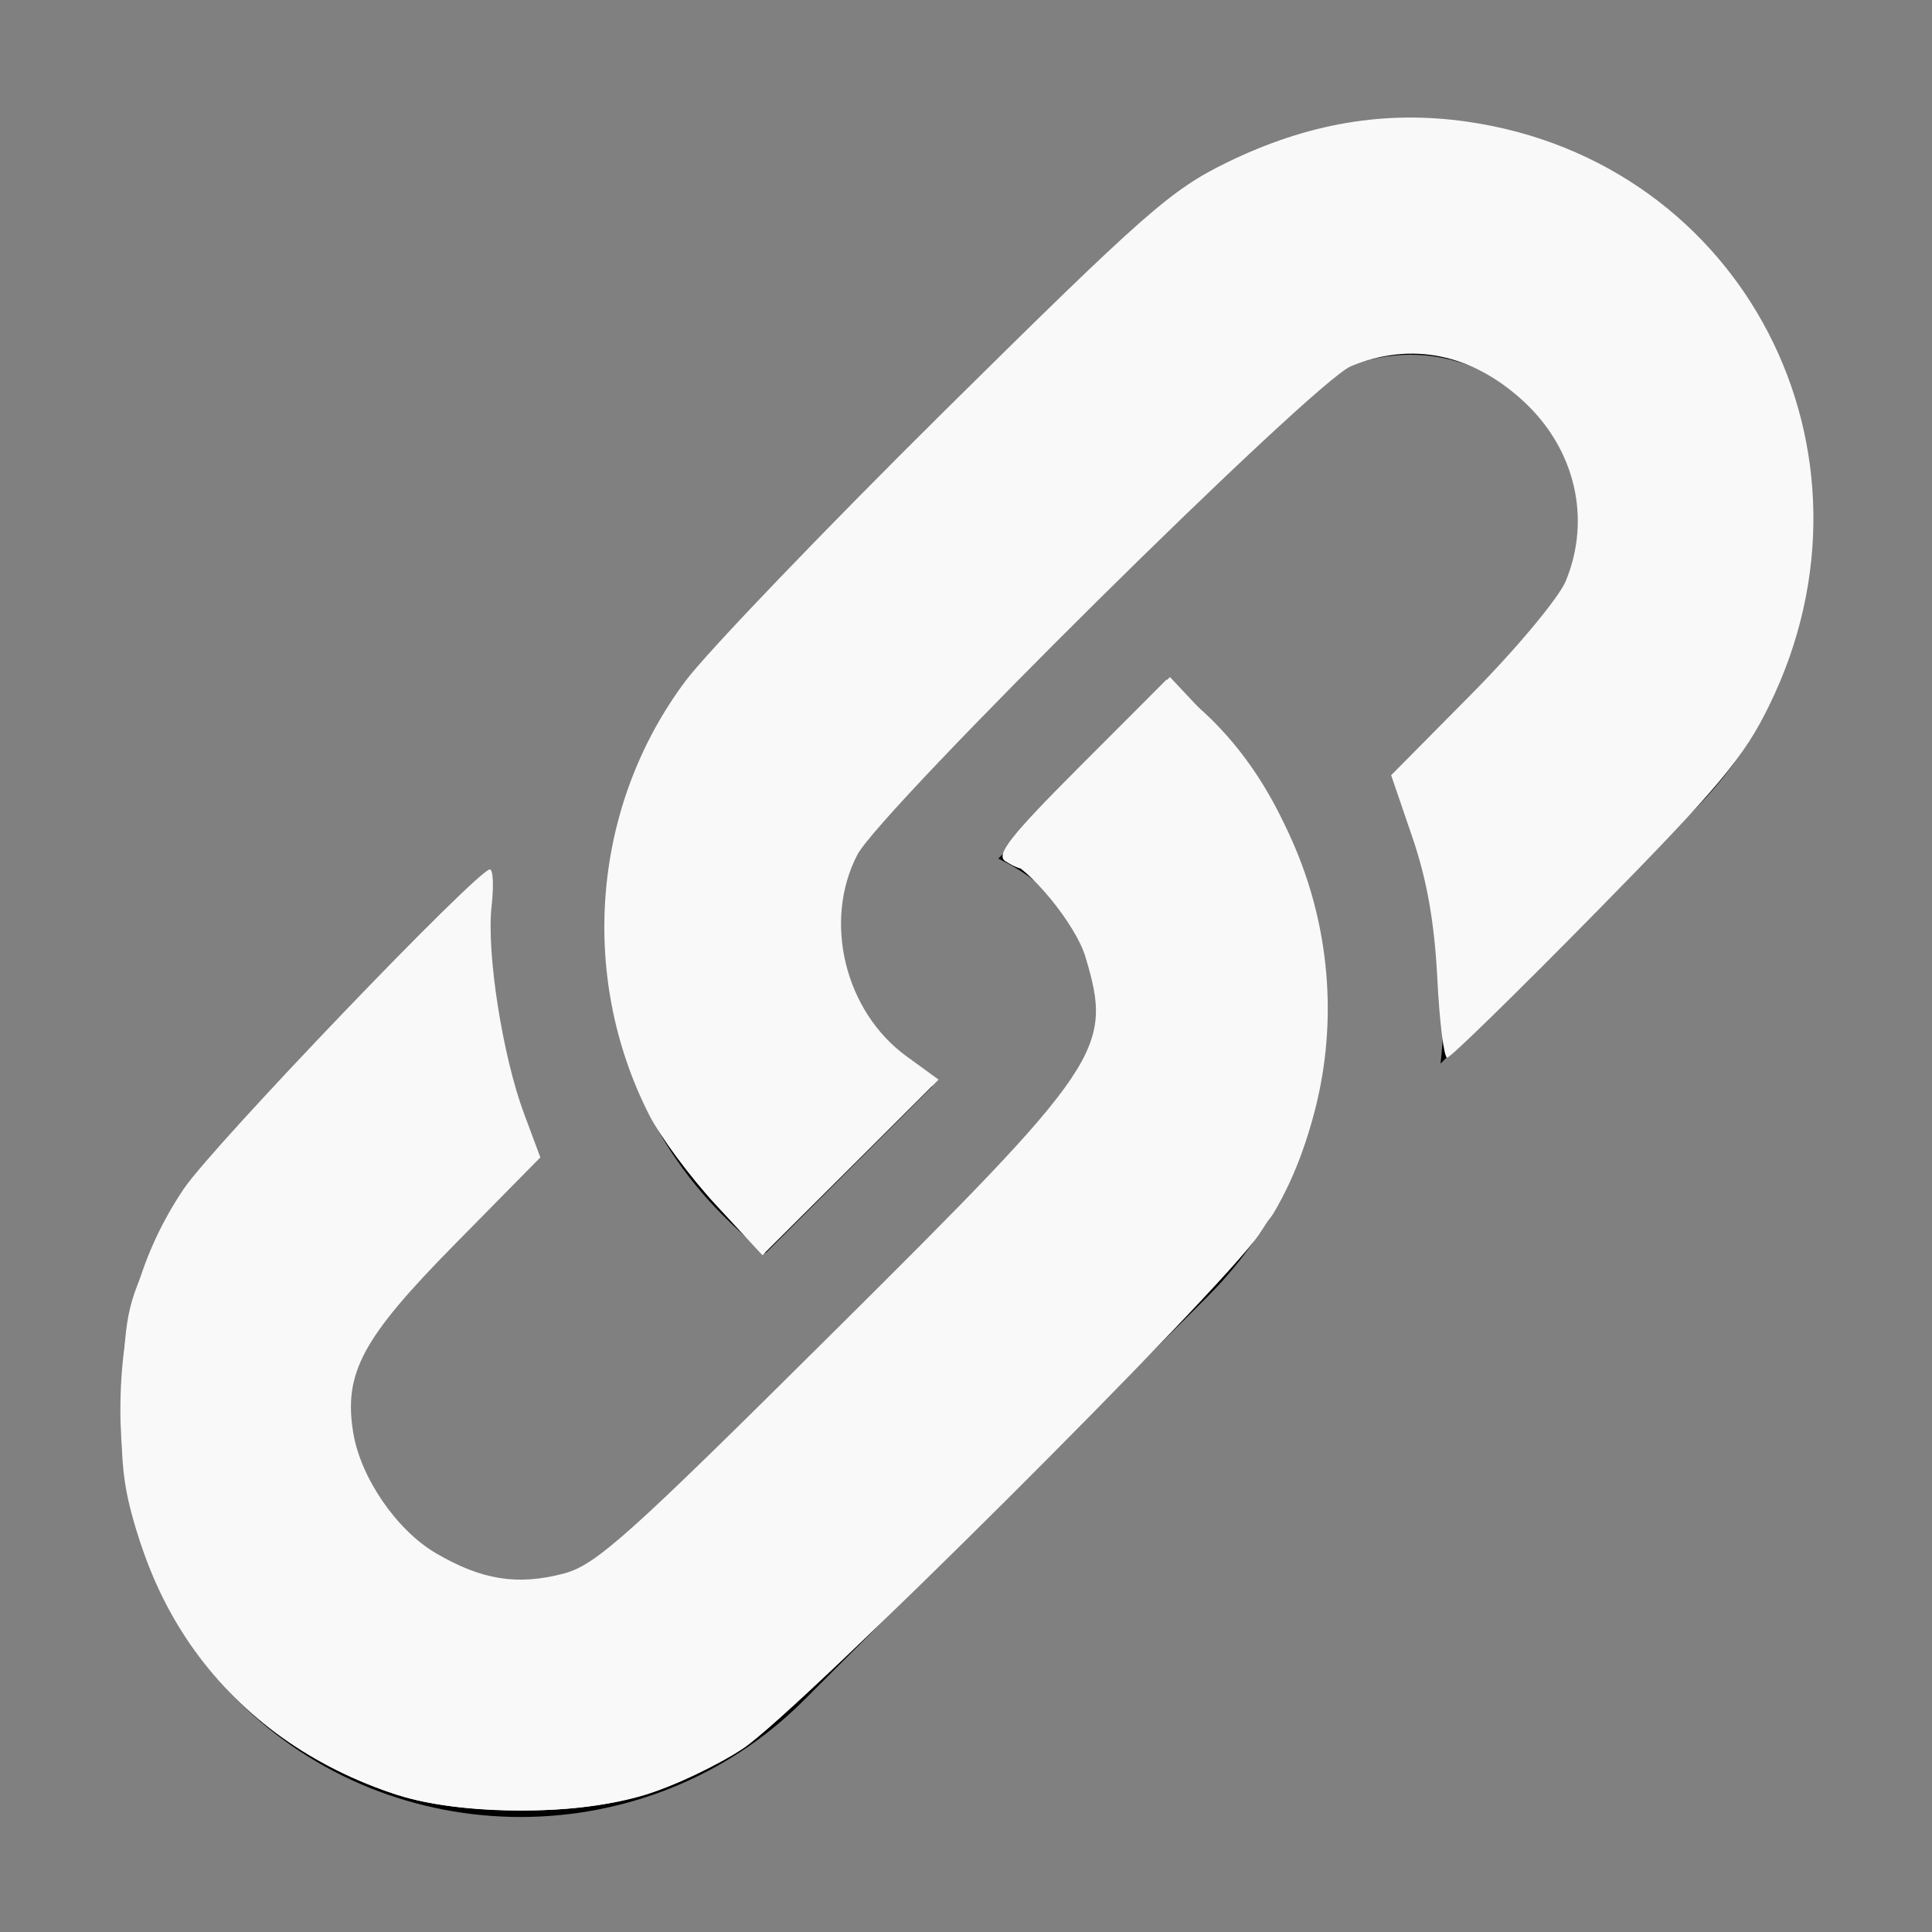 <?xml version="1.0" encoding="UTF-8" standalone="no"?>
<svg
   xmlns:dc="http://purl.org/dc/elements/1.1/"
   xmlns:cc="http://creativecommons.org/ns#"
   xmlns:rdf="http://www.w3.org/1999/02/22-rdf-syntax-ns#"
   xmlns:svg="http://www.w3.org/2000/svg"
   xmlns="http://www.w3.org/2000/svg"
   xmlns:sodipodi="http://sodipodi.sourceforge.net/DTD/sodipodi-0.dtd"
   xmlns:inkscape="http://www.inkscape.org/namespaces/inkscape"
   height="16"
   width="16"
   version="1.1"
   id="svg2"
   inkscape:version="0.91 r13725"
   sodipodi:docname="public.svg">
  <rect width="100%" height="100%" fill="#808080" stroke="none"/>
  <defs
     id="defs12" />
  <sodipodi:namedview
     pagecolor="#ffffff"
     bordercolor="#666666"
     borderopacity="1"
     objecttolerance="10"
     gridtolerance="10"
     guidetolerance="10"
     inkscape:pageopacity="0"
     inkscape:pageshadow="2"
     inkscape:window-width="958"
     inkscape:window-height="1180"
     id="namedview10"
     showgrid="false"
     inkscape:zoom="14.75"
     inkscape:cx="8"
     inkscape:cy="8"
     inkscape:window-x="0"
     inkscape:window-y="18"
     inkscape:window-maximized="0"
     inkscape:current-layer="svg2" />
  <g
     transform="matrix(.67 -.67 .67 .67 .625 93.143)"
     id="g4">
    <path
       style="block-progression:tb;color:#000000;text-transform:none;text-indent:0"
       d="m69.5-61.5c-1.922 0-3.5 1.578-3.5 3.5 0 0.174 0.006 0.332 0.031 0.5h2.062c-0.053-0.156-0.094-0.323-0.094-0.5 0-0.848 0.652-1.5 1.5-1.5h5c0.848 0 1.5 0.652 1.5 1.5s-0.652 1.5-1.5 1.5h-1.688c-0.287 0.795-0.786 1.479-1.438 2h3.125c1.922 0 3.5-1.578 3.5-3.5s-1.578-3.5-3.5-3.5h-5z"
       id="path6" />
    <path
       style="block-progression:tb;color:#000000;text-transform:none;text-indent:0"
       d="m68.5-54.5c1.922 0 3.5-1.578 3.5-3.5 0-0.174-0.006-0.332-0.031-0.5h-2.062c0.053 0.156 0.094 0.323 0.094 0.5 0 0.848-0.652 1.5-1.5 1.5h-5c-0.848 0-1.5-0.652-1.5-1.5s0.652-1.5 1.5-1.5h1.688c0.287-0.795 0.786-1.479 1.438-2h-3.125c-1.922 0-3.5 1.578-3.5 3.5s1.578 3.5 3.5 3.5h5z"
       id="path8" />
  </g>
  <path
     style="fill:#f9f9f9"
     d="M 5.973,9.935 C 4.92,8.804 4.769,7.145 5.604,5.873 5.983,5.295 9.681,1.655 10.128,1.419 c 1.859,-0.979 4.192,0.033 4.717,2.046 0.211,0.807 0.139,1.518 -0.232,2.311 -0.172,0.368 -0.403,0.64 -1.4,1.649 l -1.193,1.208 -0.044,-0.607 C 11.953,7.692 11.864,7.202 11.781,6.936 L 11.628,6.453 12.306,5.756 C 13.056,4.985 13.173,4.76 13.125,4.18 13.067,3.49 12.51,2.933 11.82,2.875 11.144,2.819 11.099,2.851 9.053,4.886 7.853,6.078 7.121,6.858 7.036,7.034 6.878,7.359 6.859,7.917 6.994,8.236 7.096,8.476 7.344,8.764 7.55,8.881 7.67,8.95 7.628,9.01 7.039,9.603 6.685,9.959 6.367,10.251 6.332,10.251 c -0.035,0 -0.197,-0.142 -0.358,-0.316 z"
     id="path3342"
     inkscape:connector-curvature="0" />
  <path
     style="fill:#f9f9f9"
     d="M 3.878,14.927 C 3.154,14.825 2.612,14.565 2.075,14.062 1.024,13.079 0.751,11.585 1.379,10.257 1.588,9.816 1.761,9.609 2.785,8.574 3.942,7.404 3.953,7.395 3.969,7.619 4.008,8.148 4.146,8.885 4.264,9.199 l 0.128,0.338 -0.637,0.645 c -0.857,0.868 -1.007,1.194 -0.85,1.847 0.064,0.265 0.16,0.425 0.4,0.665 0.479,0.479 1.068,0.581 1.664,0.287 C 5.256,12.841 8.782,9.321 8.938,9.02 9.261,8.401 9.166,7.81 8.666,7.326 L 8.342,7.012 8.998,6.358 9.654,5.705 10.011,6.063 c 0.445,0.445 0.79,1.138 0.891,1.787 0.099,0.639 -0.003,1.269 -0.311,1.927 -0.224,0.477 -0.366,0.635 -2.286,2.553 -1.706,1.703 -2.116,2.079 -2.463,2.251 -0.639,0.318 -1.317,0.438 -1.964,0.347 z"
     id="path3344"
     inkscape:connector-curvature="0" />
  <path
     style="fill:#f9f9f9"
     d="m 3.986,7.68 c 0,-0.071 -0.034,-0.141 -0.075,-0.155 -0.047,-0.016 -0.034,-0.059 0.034,-0.116 0.097,-0.08 0.109,-0.063 0.109,0.155 0,0.135 -0.015,0.246 -0.034,0.246 -0.019,0 -0.034,-0.058 -0.034,-0.13 z"
     id="path3346"
     inkscape:connector-curvature="0" />
  <path
     style="fill:#f9f9f9"
     d="M 3.295,14.866 C 2.249,14.531 1.448,13.72 1.129,12.671 1.015,12.298 0.993,12.078 1.014,11.511 1.039,10.85 1.056,10.78 1.323,10.243 1.581,9.727 1.72,9.562 2.83,8.455 3.504,7.784 4.054,7.268 4.054,7.308 c 0,0.04 -0.459,0.528 -1.021,1.084 -1.231,1.22 -1.521,1.584 -1.739,2.182 -0.447,1.226 -0.174,2.451 0.754,3.379 1.023,1.023 2.367,1.248 3.697,0.621 0.379,-0.179 0.687,-0.453 2.329,-2.078 1.041,-1.029 2.025,-2.049 2.189,-2.266 0.369,-0.491 0.639,-1.293 0.639,-1.902 0,-0.783 -0.332,-1.591 -0.901,-2.193 L 9.656,5.77 9.027,6.397 C 8.543,6.878 8.415,7.043 8.472,7.111 c 0.086,0.103 7.051e-4,0.116 -0.146,0.021 -0.082,-0.052 0.038,-0.205 0.617,-0.785 L 9.662,5.627 9.921,5.854 c 1.104,0.967 1.392,2.898 0.626,4.193 -0.207,0.349 -4.027,4.18 -4.432,4.444 C 5.562,14.852 5.039,14.997 4.311,14.993 3.897,14.991 3.549,14.947 3.295,14.866 Z"
     id="path3348"
     inkscape:connector-curvature="0" />
  <path
     style="fill:#f9f9f9"
     d="M 5.928,9.978 C 5.716,9.749 5.466,9.412 5.374,9.229 4.788,8.072 4.907,6.666 5.679,5.637 5.86,5.396 6.826,4.389 7.827,3.398 9.477,1.766 9.695,1.574 10.156,1.348 c 0.67,-0.328 1.317,-0.438 1.997,-0.34 2.286,0.329 3.528,2.73 2.5,4.832 -0.212,0.434 -0.412,0.673 -1.433,1.712 -0.653,0.664 -1.208,1.207 -1.235,1.207 -0.027,0 -0.064,-0.297 -0.082,-0.661 -0.024,-0.462 -0.086,-0.814 -0.208,-1.169 L 11.521,6.42 12.192,5.742 C 12.561,5.369 12.909,4.951 12.967,4.812 13.18,4.297 13.046,3.721 12.62,3.326 12.192,2.929 11.688,2.826 11.188,3.033 10.876,3.162 7.293,6.708 7.1,7.079 6.814,7.63 6.997,8.378 7.509,8.749 L 7.773,8.941 7.044,9.668 6.314,10.395 5.928,9.978 Z"
     id="path3350"
     inkscape:connector-curvature="0" />
  <path
     style="fill:#f9f9f9"
     d=""
     id="path3352"
     inkscape:connector-curvature="0" />
  <path
     style="fill:#f9f9f9"
     d="m 6.967,11.033 c 0.426,-0.428 0.79,-0.762 0.809,-0.744 0.044,0.044 -1.428,1.521 -1.516,1.521 -0.037,0 0.281,-0.35 0.707,-0.777 z"
     id="path3354"
     inkscape:connector-curvature="0" />
  <path
     style="fill:#f9f9f9"
     d=""
     id="path3356"
     inkscape:connector-curvature="0" />
  <path
     style="fill:#f9f9f9"
     d="M 3.295,14.866 C 1.872,14.411 0.996,13.194 0.997,11.674 0.998,10.966 1.17,10.367 1.523,9.844 1.762,9.489 3.956,7.2 4.057,7.2 c 0.027,0 0.033,0.138 0.014,0.307 -0.043,0.384 0.091,1.239 0.269,1.716 L 4.475,9.585 3.763,10.308 c -0.762,0.773 -0.918,1.063 -0.838,1.556 0.061,0.373 0.359,0.808 0.685,0.999 0.379,0.222 0.675,0.269 1.057,0.169 0.268,-0.071 0.525,-0.301 2.225,-1.99 C 9.14,8.81 9.219,8.692 8.989,7.924 8.908,7.654 8.524,7.186 8.325,7.115 8.253,7.09 8.438,6.864 8.956,6.343 L 9.689,5.607 10.068,6.01 c 1.086,1.157 1.236,2.912 0.359,4.213 -0.31,0.461 -3.814,3.953 -4.272,4.257 -0.205,0.137 -0.567,0.308 -0.804,0.382 -0.564,0.175 -1.514,0.177 -2.057,0.003 l 0,10e-7 z"
     id="path3358"
     inkscape:connector-curvature="0" />
</svg>
